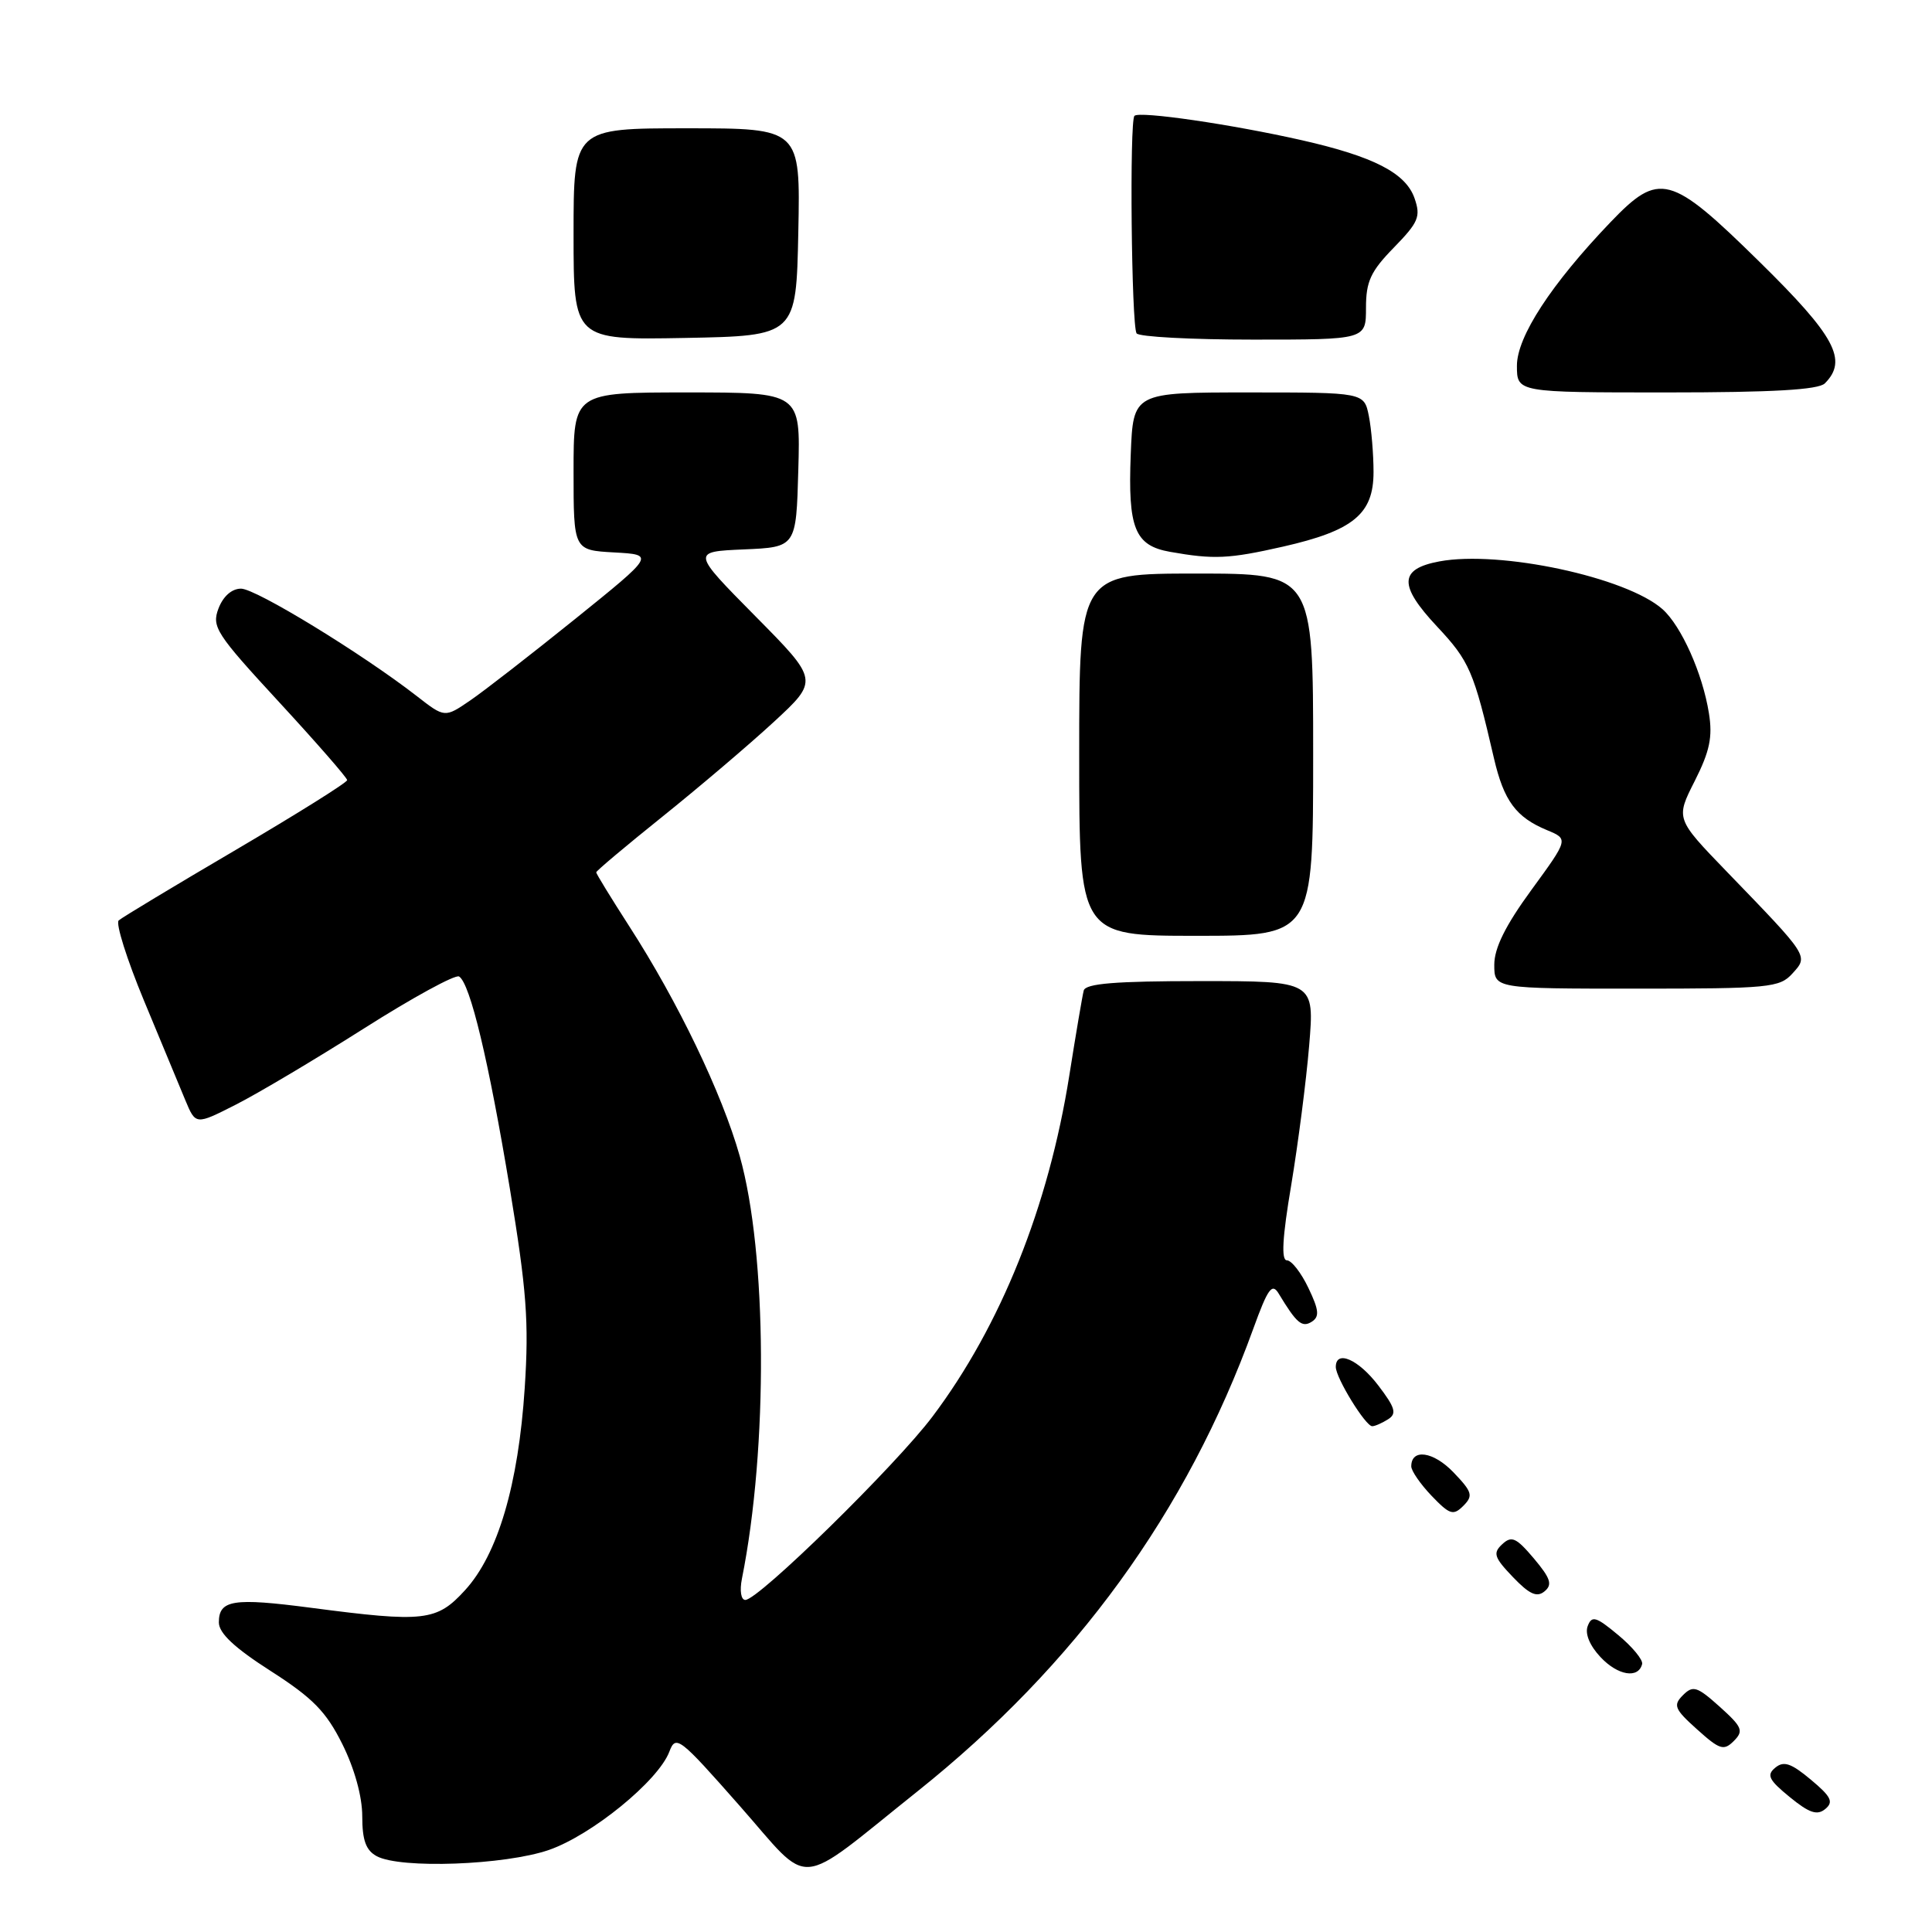 <?xml version="1.0" encoding="UTF-8" standalone="no"?>
<!DOCTYPE svg PUBLIC "-//W3C//DTD SVG 1.1//EN" "http://www.w3.org/Graphics/SVG/1.1/DTD/svg11.dtd" >
<svg xmlns="http://www.w3.org/2000/svg" xmlns:xlink="http://www.w3.org/1999/xlink" version="1.1" viewBox="0 0 256 256">
 <g >
 <path fill="currentColor"
d=" M 121.55 237.38 C 142.54 220.62 157.27 200.34 166.06 176.08 C 168.01 170.70 168.56 169.95 169.44 171.42 C 171.80 175.33 172.52 175.95 173.81 175.14 C 174.86 174.47 174.78 173.60 173.37 170.66 C 172.41 168.64 171.13 167.00 170.52 167.00 C 169.75 167.00 169.92 163.98 171.09 157.05 C 172.00 151.57 173.08 143.25 173.47 138.55 C 174.18 130.00 174.18 130.00 159.06 130.00 C 147.81 130.00 143.85 130.32 143.60 131.25 C 143.42 131.94 142.56 137.00 141.69 142.50 C 138.94 159.87 132.61 175.67 123.57 187.69 C 118.70 194.17 100.51 212.00 98.76 212.00 C 98.19 212.00 97.99 210.79 98.31 209.18 C 101.79 191.80 101.65 166.07 98.02 153.19 C 95.68 144.90 89.83 132.73 83.37 122.72 C 80.97 118.99 79.00 115.78 79.00 115.59 C 79.00 115.40 82.94 112.09 87.75 108.23 C 92.56 104.37 99.20 98.73 102.50 95.69 C 108.50 90.15 108.50 90.15 100.07 81.63 C 91.64 73.10 91.64 73.10 98.57 72.80 C 105.50 72.50 105.50 72.50 105.78 62.25 C 106.07 52.00 106.07 52.00 91.03 52.00 C 76.00 52.00 76.00 52.00 76.00 62.45 C 76.00 72.90 76.00 72.90 81.38 73.20 C 86.77 73.50 86.77 73.50 76.23 82.00 C 70.43 86.67 64.17 91.54 62.31 92.81 C 58.93 95.12 58.93 95.12 55.22 92.23 C 47.94 86.58 33.90 78.00 31.94 78.00 C 30.71 78.00 29.57 79.01 28.95 80.63 C 28.03 83.06 28.62 83.97 36.98 93.03 C 41.94 98.41 46.00 103.06 46.00 103.37 C 46.00 103.69 39.36 107.84 31.25 112.61 C 23.14 117.37 16.15 121.58 15.73 121.96 C 15.30 122.34 16.81 127.12 19.07 132.57 C 21.34 138.03 23.81 143.98 24.56 145.79 C 25.93 149.07 25.93 149.07 31.21 146.39 C 34.12 144.92 41.77 140.37 48.22 136.28 C 54.66 132.19 60.34 129.09 60.83 129.39 C 62.30 130.30 64.75 140.55 67.56 157.50 C 69.78 170.95 70.10 175.16 69.53 183.89 C 68.69 196.74 65.96 205.98 61.61 210.72 C 57.86 214.82 56.24 215.01 41.21 213.04 C 30.89 211.69 29.00 211.99 29.00 214.98 C 29.00 216.40 31.06 218.34 35.86 221.41 C 41.46 225.00 43.21 226.79 45.36 231.10 C 46.97 234.33 48.00 238.05 48.00 240.66 C 48.00 243.86 48.49 245.19 49.93 245.96 C 53.09 247.65 66.89 247.14 72.73 245.13 C 78.41 243.16 87.22 235.98 88.69 232.11 C 89.55 229.84 90.00 230.19 98.01 239.28 C 107.71 250.28 105.13 250.49 121.55 237.38 Z  M 239.94 235.81 C 237.32 233.62 236.35 233.30 235.23 234.23 C 234.05 235.20 234.37 235.85 237.15 238.12 C 239.74 240.24 240.79 240.59 241.86 239.70 C 242.99 238.77 242.64 238.06 239.94 235.81 Z  M 227.87 226.15 C 224.87 223.46 224.33 223.29 223.00 224.62 C 221.67 225.95 221.87 226.46 224.87 229.15 C 227.87 231.85 228.41 232.02 229.74 230.69 C 231.07 229.35 230.87 228.85 227.87 226.15 Z  M 217.59 220.50 C 217.73 219.95 216.31 218.22 214.43 216.66 C 211.48 214.20 210.92 214.04 210.38 215.46 C 209.99 216.47 210.65 218.06 212.08 219.58 C 214.37 222.02 217.09 222.47 217.59 220.50 Z  M 203.25 206.51 C 200.91 203.74 200.29 203.46 199.05 204.62 C 197.79 205.79 197.98 206.37 200.47 208.97 C 202.66 211.26 203.65 211.70 204.66 210.86 C 205.74 209.97 205.46 209.14 203.25 206.51 Z  M 192.59 195.09 C 189.93 192.32 187.00 191.90 187.00 194.30 C 187.00 194.90 188.22 196.66 189.70 198.21 C 192.10 200.71 192.57 200.86 193.90 199.53 C 195.23 198.19 195.09 197.70 192.59 195.09 Z  M 183.93 188.06 C 185.11 187.32 184.88 186.53 182.63 183.58 C 179.99 180.11 177.00 178.82 177.00 181.13 C 177.00 182.58 180.95 189.00 181.83 188.98 C 182.20 188.98 183.14 188.56 183.93 188.06 Z  M 237.50 129.00 C 239.64 126.64 239.76 126.83 228.80 115.49 C 222.03 108.48 222.03 108.48 224.56 103.49 C 226.55 99.55 226.95 97.66 226.44 94.50 C 225.60 89.23 222.78 82.94 220.29 80.72 C 215.50 76.48 198.74 72.89 190.72 74.39 C 185.38 75.39 185.30 77.55 190.40 83.00 C 194.72 87.61 195.28 88.91 197.96 100.49 C 199.27 106.12 200.87 108.29 204.99 110.00 C 207.84 111.18 207.84 111.18 202.92 117.92 C 199.48 122.63 198.00 125.62 198.00 127.83 C 198.00 131.00 198.00 131.00 216.85 131.00 C 234.42 131.00 235.81 130.87 237.50 129.00 Z  M 174.00 100.00 C 174.00 76.00 174.00 76.00 158.50 76.00 C 143.00 76.00 143.00 76.00 143.00 100.00 C 143.00 124.00 143.00 124.00 158.50 124.00 C 174.00 124.00 174.00 124.00 174.00 100.00 Z  M 170.01 72.43 C 179.33 70.31 182.00 68.11 182.00 62.55 C 182.00 60.19 181.72 56.84 181.38 55.12 C 180.75 52.00 180.75 52.00 165.45 52.00 C 150.15 52.00 150.15 52.00 149.83 60.20 C 149.44 70.00 150.36 72.29 155.03 73.12 C 160.84 74.15 162.83 74.06 170.01 72.43 Z  M 241.80 50.80 C 244.88 47.72 243.17 44.54 233.14 34.69 C 221.32 23.07 219.87 22.69 213.41 29.43 C 205.54 37.65 201.00 44.61 201.00 48.46 C 201.00 52.00 201.00 52.00 220.80 52.00 C 234.87 52.00 240.95 51.65 241.80 50.80 Z  M 105.78 30.75 C 106.06 17.00 106.06 17.00 91.03 17.00 C 76.00 17.00 76.00 17.00 76.00 31.03 C 76.00 45.05 76.00 45.05 90.75 44.78 C 105.50 44.50 105.50 44.50 105.78 30.75 Z  M 181.00 40.79 C 181.00 37.29 181.62 35.95 184.70 32.80 C 187.97 29.44 188.28 28.70 187.43 26.26 C 186.26 22.92 182.02 20.74 172.50 18.58 C 163.23 16.48 150.98 14.69 150.32 15.35 C 149.65 16.02 149.92 43.06 150.60 44.17 C 150.89 44.63 157.84 45.00 166.06 45.00 C 181.00 45.00 181.00 45.00 181.00 40.79 Z "/>
</g>
</svg>